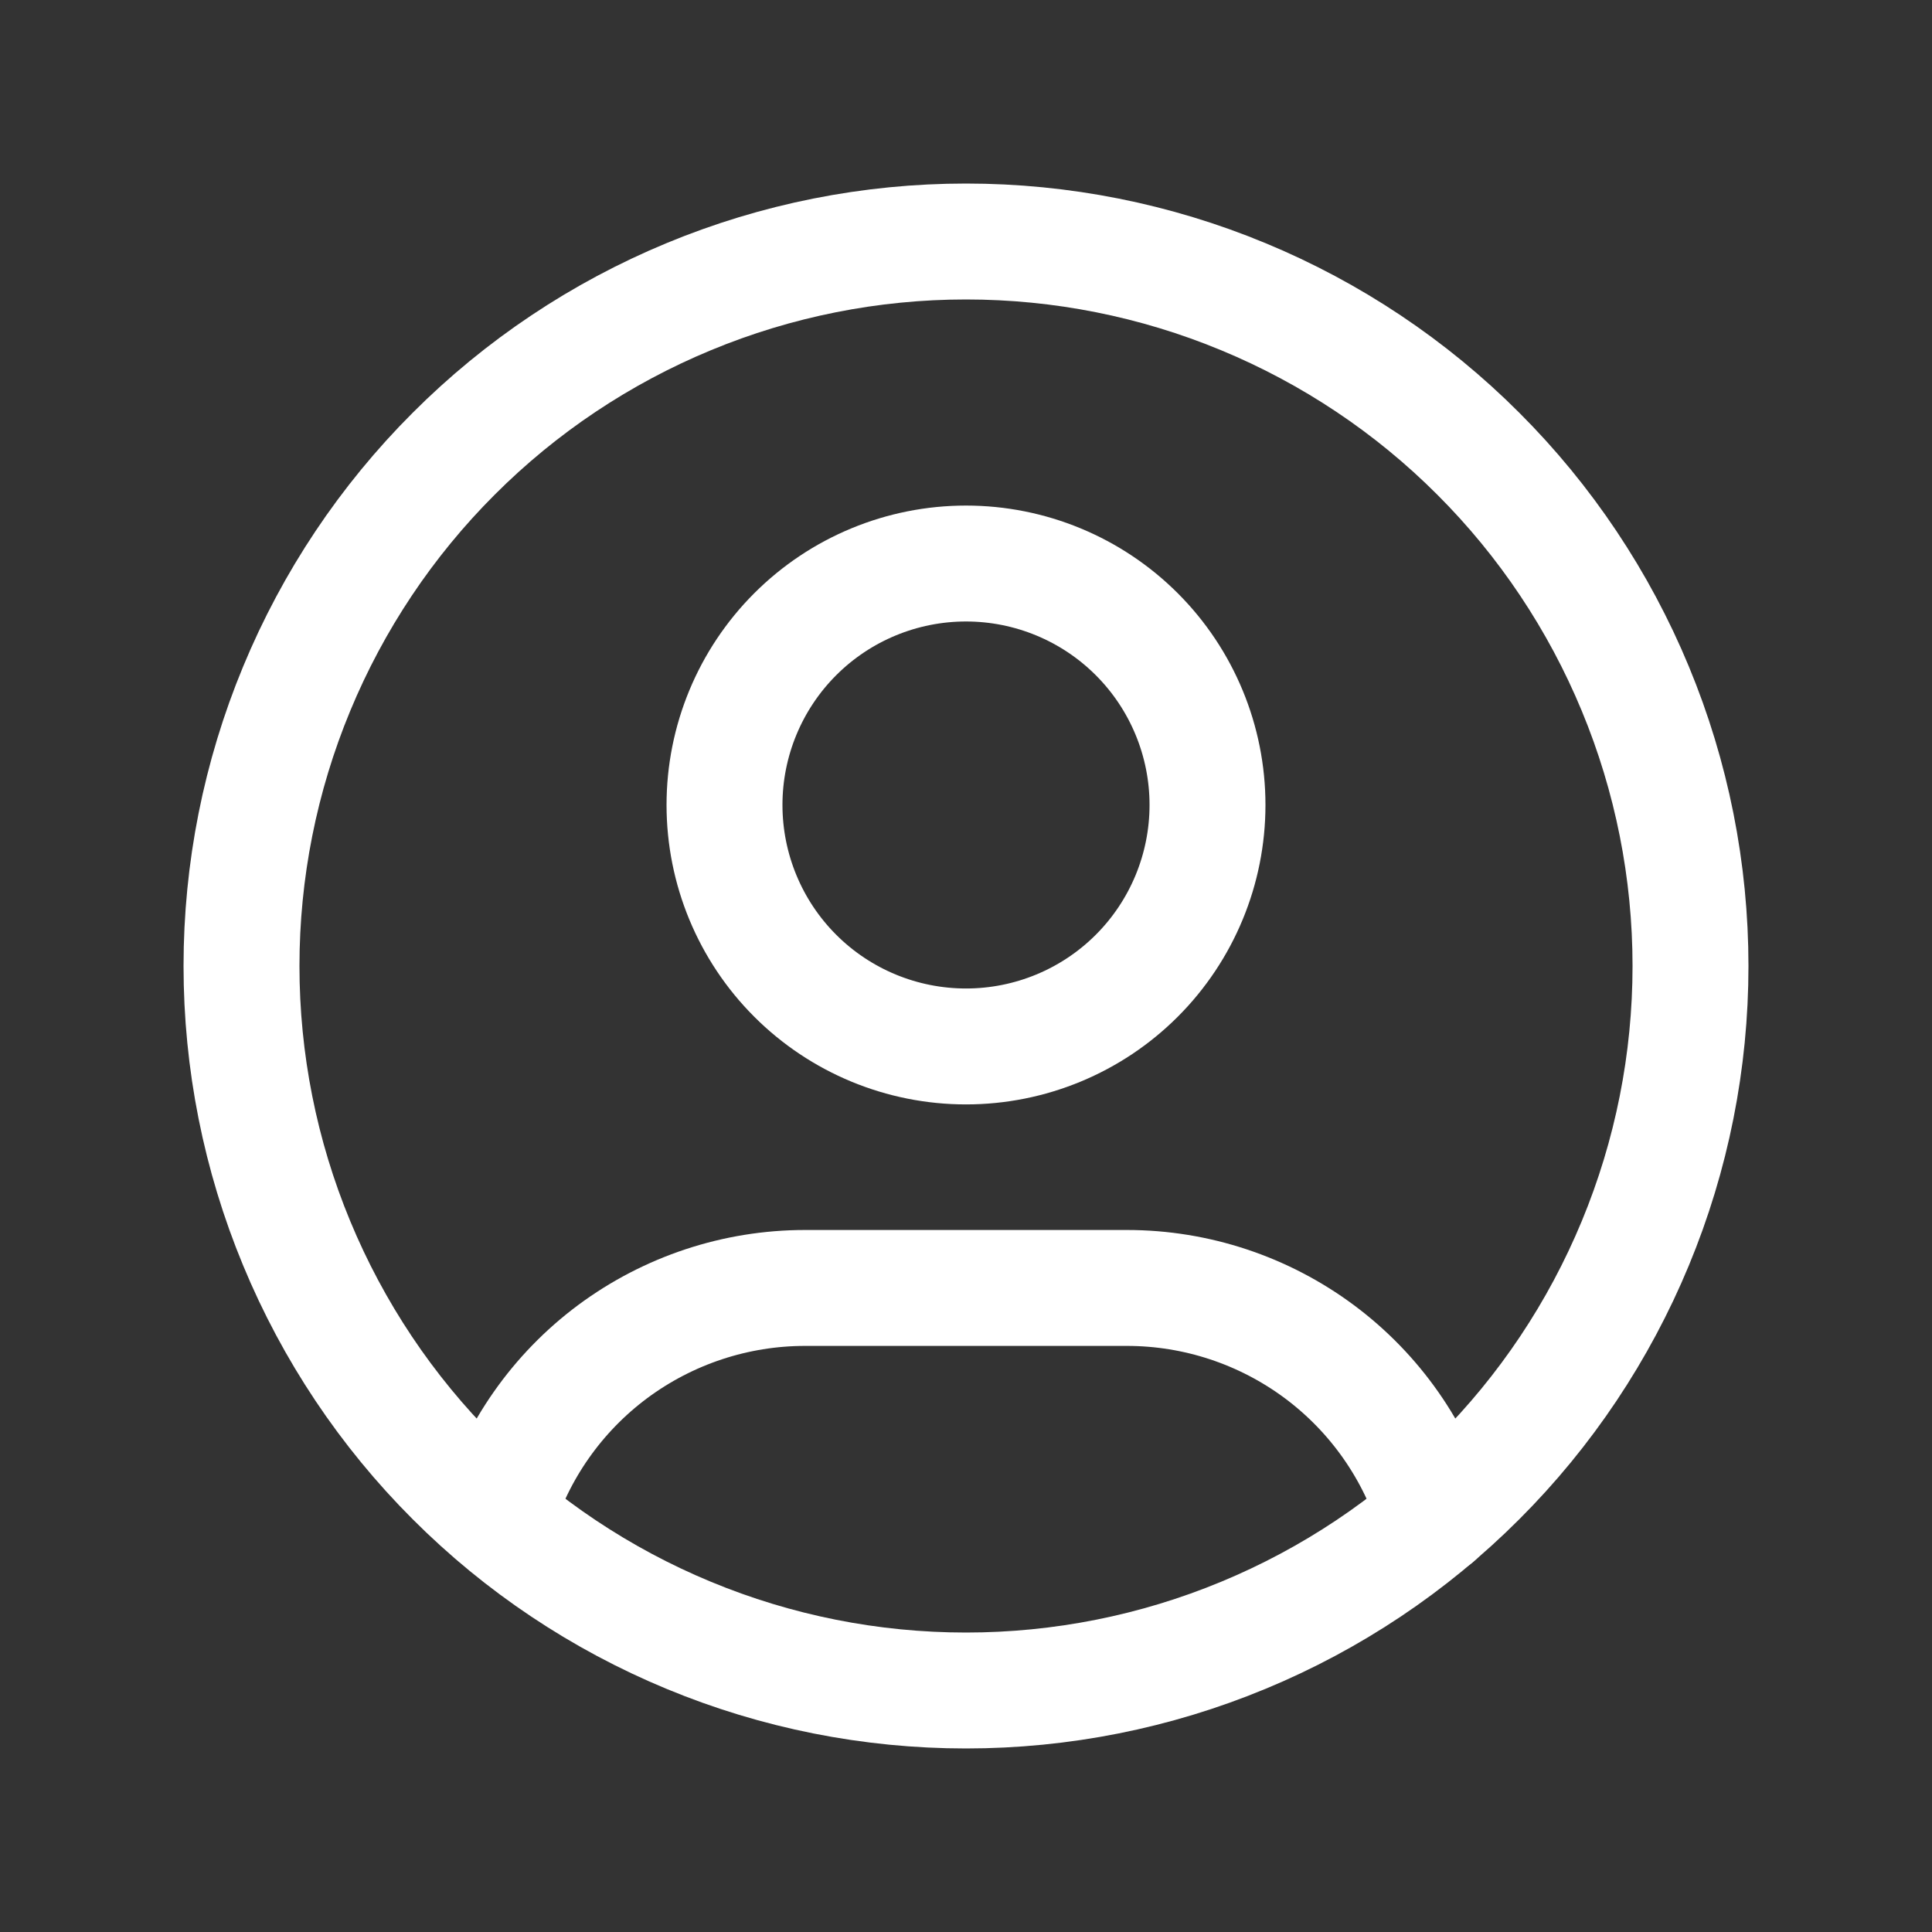 <svg width="25" height="25" viewBox="0 0 25 25" fill="none" xmlns="http://www.w3.org/2000/svg">
<rect x="0" y="0" width="25" height="25" fill="#333333" stroke="none"/>
<g clip-path="url(#clip0_1955_46)">
<path d="M3.125 12.5C3.125 13.731 3.367 14.95 3.839 16.088C4.31 17.225 5 18.259 5.871 19.129C6.741 20 7.775 20.69 8.912 21.161C10.05 21.633 11.269 21.875 12.5 21.875C13.731 21.875 14.95 21.633 16.088 21.161C17.225 20.69 18.259 20 19.129 19.129C20 18.259 20.69 17.225 21.161 16.088C21.633 14.95 21.875 13.731 21.875 12.5C21.875 11.269 21.633 10.05 21.161 8.912C20.69 7.775 20 6.741 19.129 5.871C18.259 5 17.225 4.31 16.088 3.839C14.95 3.367 13.731 3.125 12.5 3.125C11.269 3.125 10.05 3.367 8.912 3.839C7.775 4.31 6.741 5 5.871 5.871C5 6.741 4.31 7.775 3.839 8.912C3.367 10.05 3.125 11.269 3.125 12.5Z" stroke="white" stroke-width="1.5" stroke-linecap="round" stroke-linejoin="round"/>
<path d="M9.375 10.416C9.375 11.245 9.704 12.04 10.29 12.626C10.876 13.212 11.671 13.541 12.5 13.541C13.329 13.541 14.124 13.212 14.71 12.626C15.296 12.04 15.625 11.245 15.625 10.416C15.625 9.588 15.296 8.793 14.71 8.207C14.124 7.621 13.329 7.292 12.5 7.292C11.671 7.292 10.876 7.621 10.29 8.207C9.704 8.793 9.375 9.588 9.375 10.416Z" stroke="white" stroke-width="1.5" stroke-linecap="round" stroke-linejoin="round"/>
<path d="M6.425 19.634C6.683 18.776 7.21 18.024 7.929 17.489C8.649 16.955 9.521 16.666 10.417 16.666H14.583C15.48 16.666 16.354 16.956 17.073 17.491C17.793 18.027 18.32 18.781 18.577 19.64" stroke="white" stroke-width="1.5" stroke-linecap="round" stroke-linejoin="round"/>
</g>
<defs>
<clipPath id="clip0_1955_46">
<rect width="25" height="25" fill="white"/>
</clipPath>
</defs>
</svg>
